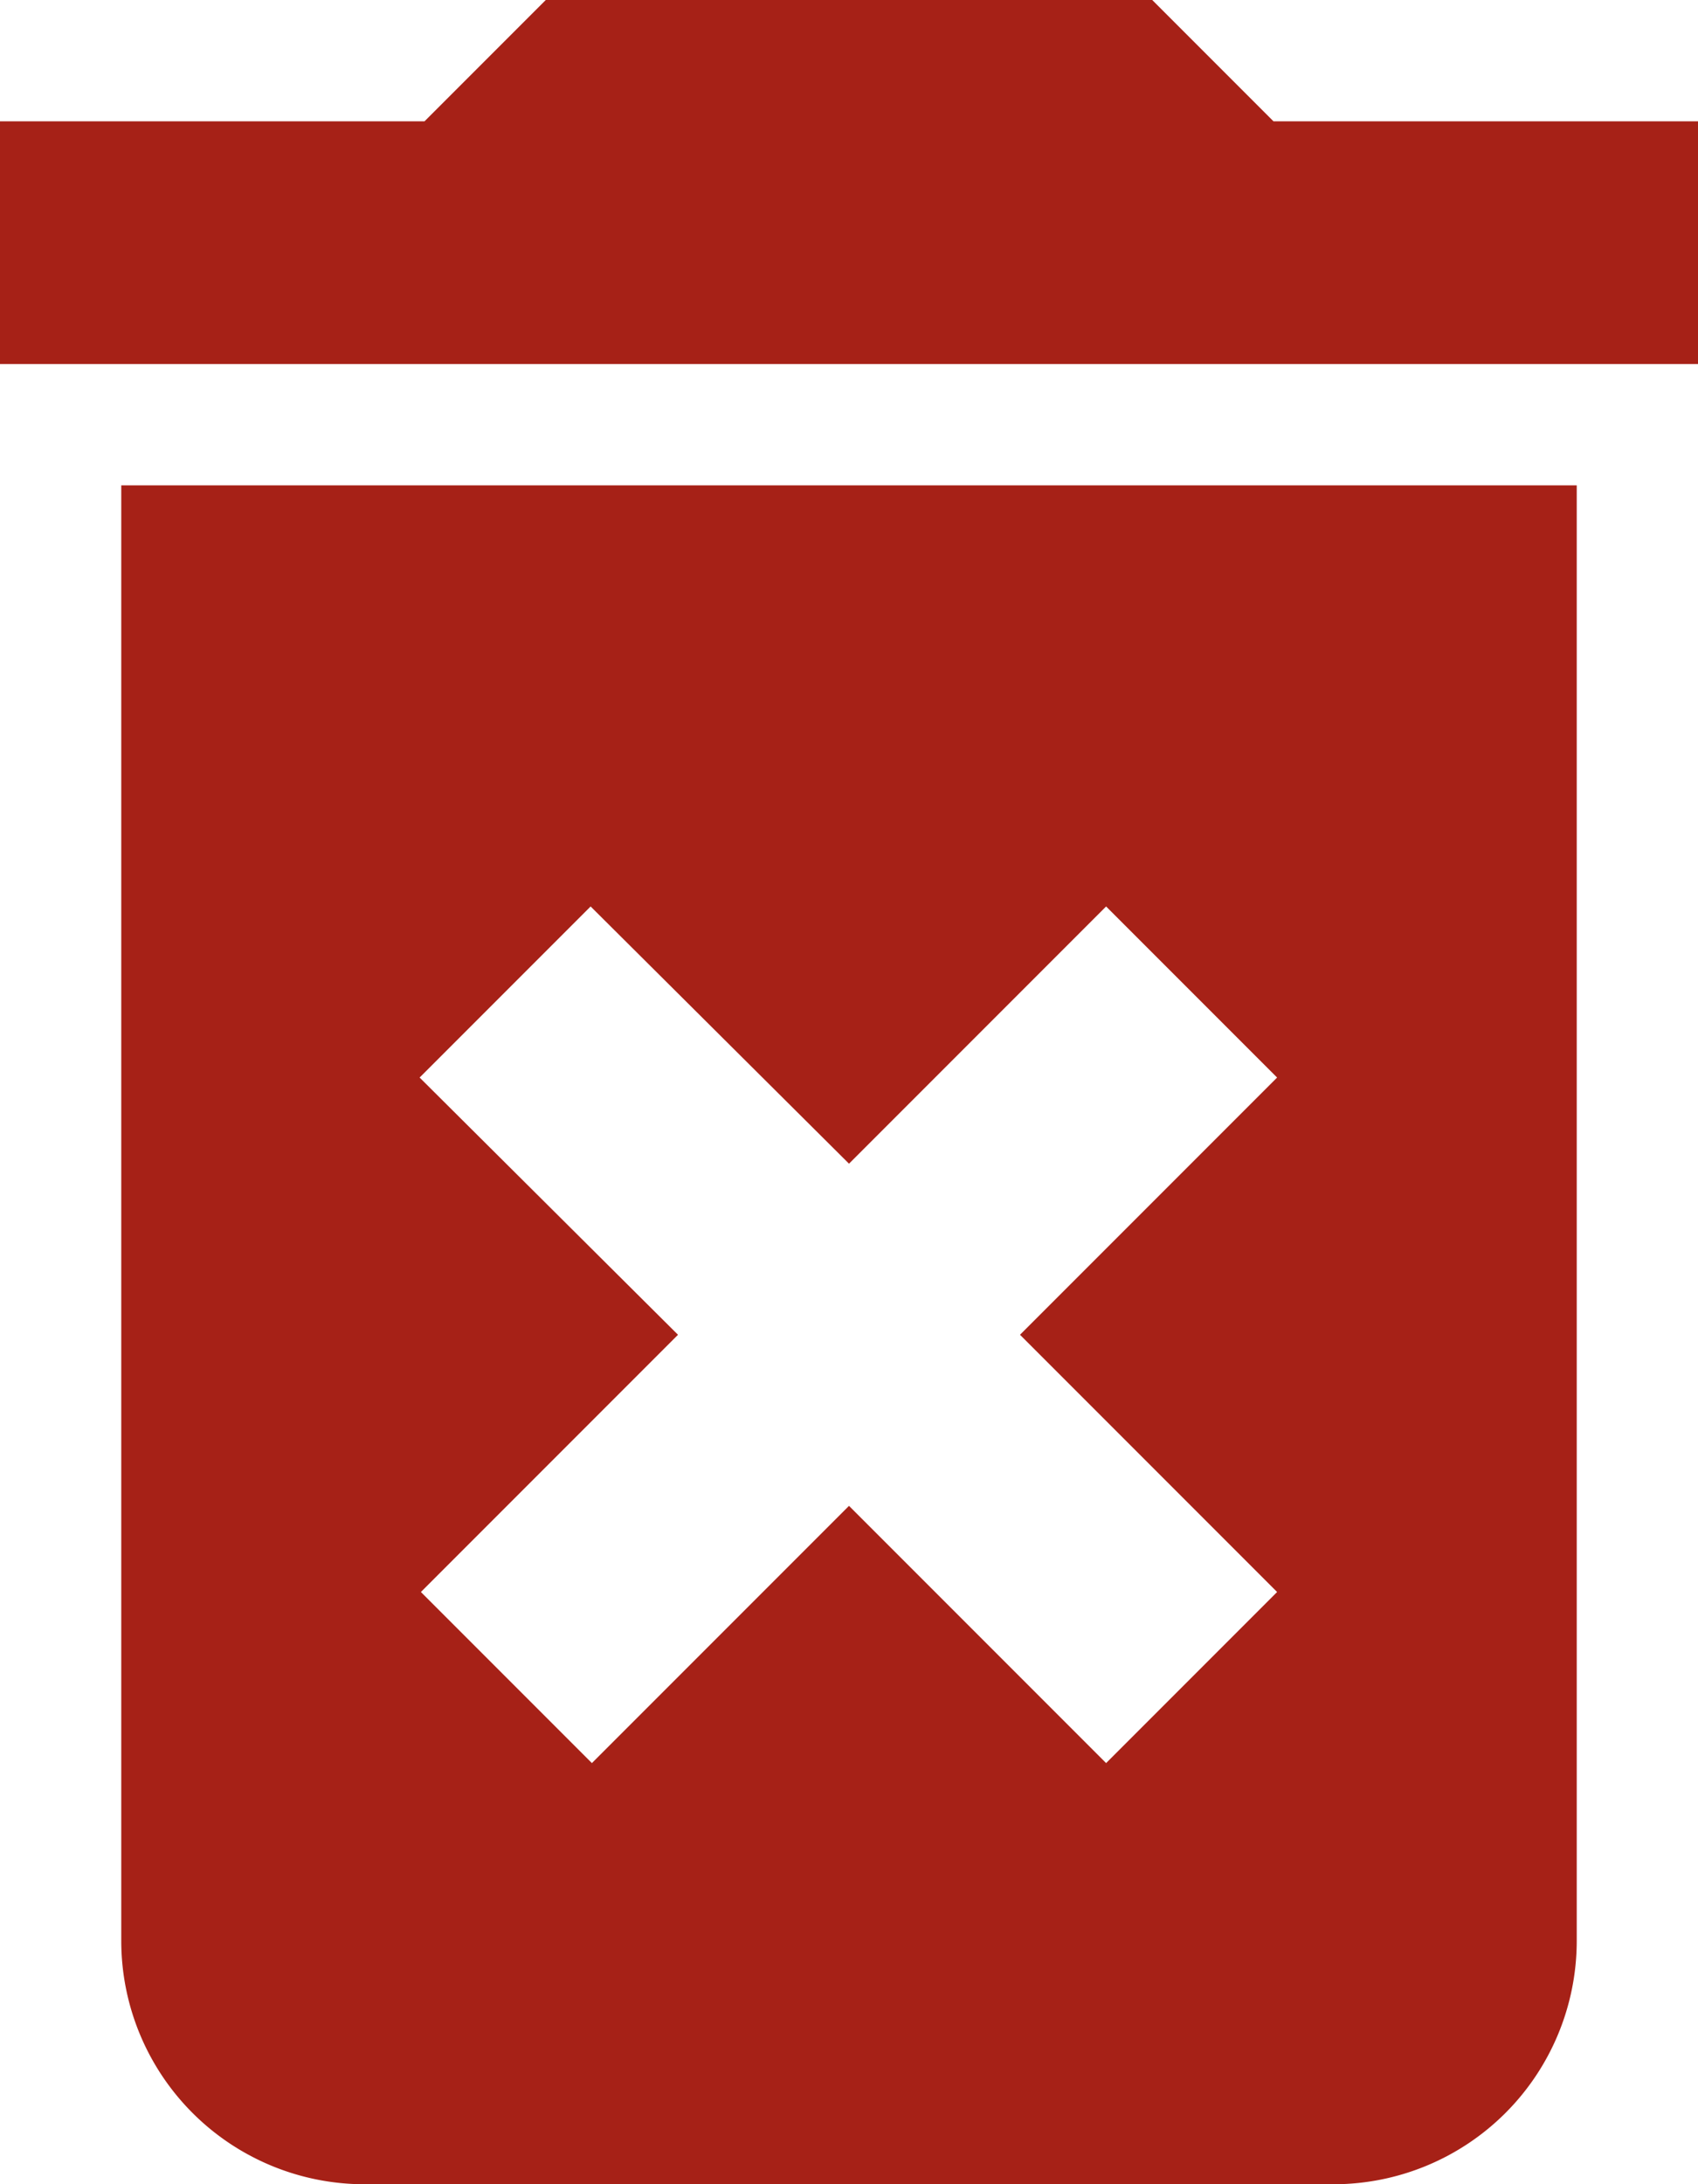 <svg xmlns="http://www.w3.org/2000/svg" width="24" height="30.857" viewBox="0 0 24 30.857">
  <path id="Icon_material-delete-forever" data-name="Icon material-delete-forever" d="M9.214,31.929a3.439,3.439,0,0,0,3.429,3.429H26.357a3.439,3.439,0,0,0,3.429-3.429V11.357H9.214Zm4.217-12.206,2.417-2.417L19.5,20.94l3.634-3.634,2.417,2.417-3.634,3.634,3.634,3.634-2.417,2.417L19.5,25.774l-3.634,3.634-2.417-2.417,3.634-3.634ZM25.5,6.214,23.786,4.5H15.214L13.5,6.214h-6V9.643h24V6.214Z" transform="translate(-7.5 -4.5)" fill="#a62117"/>
</svg>
